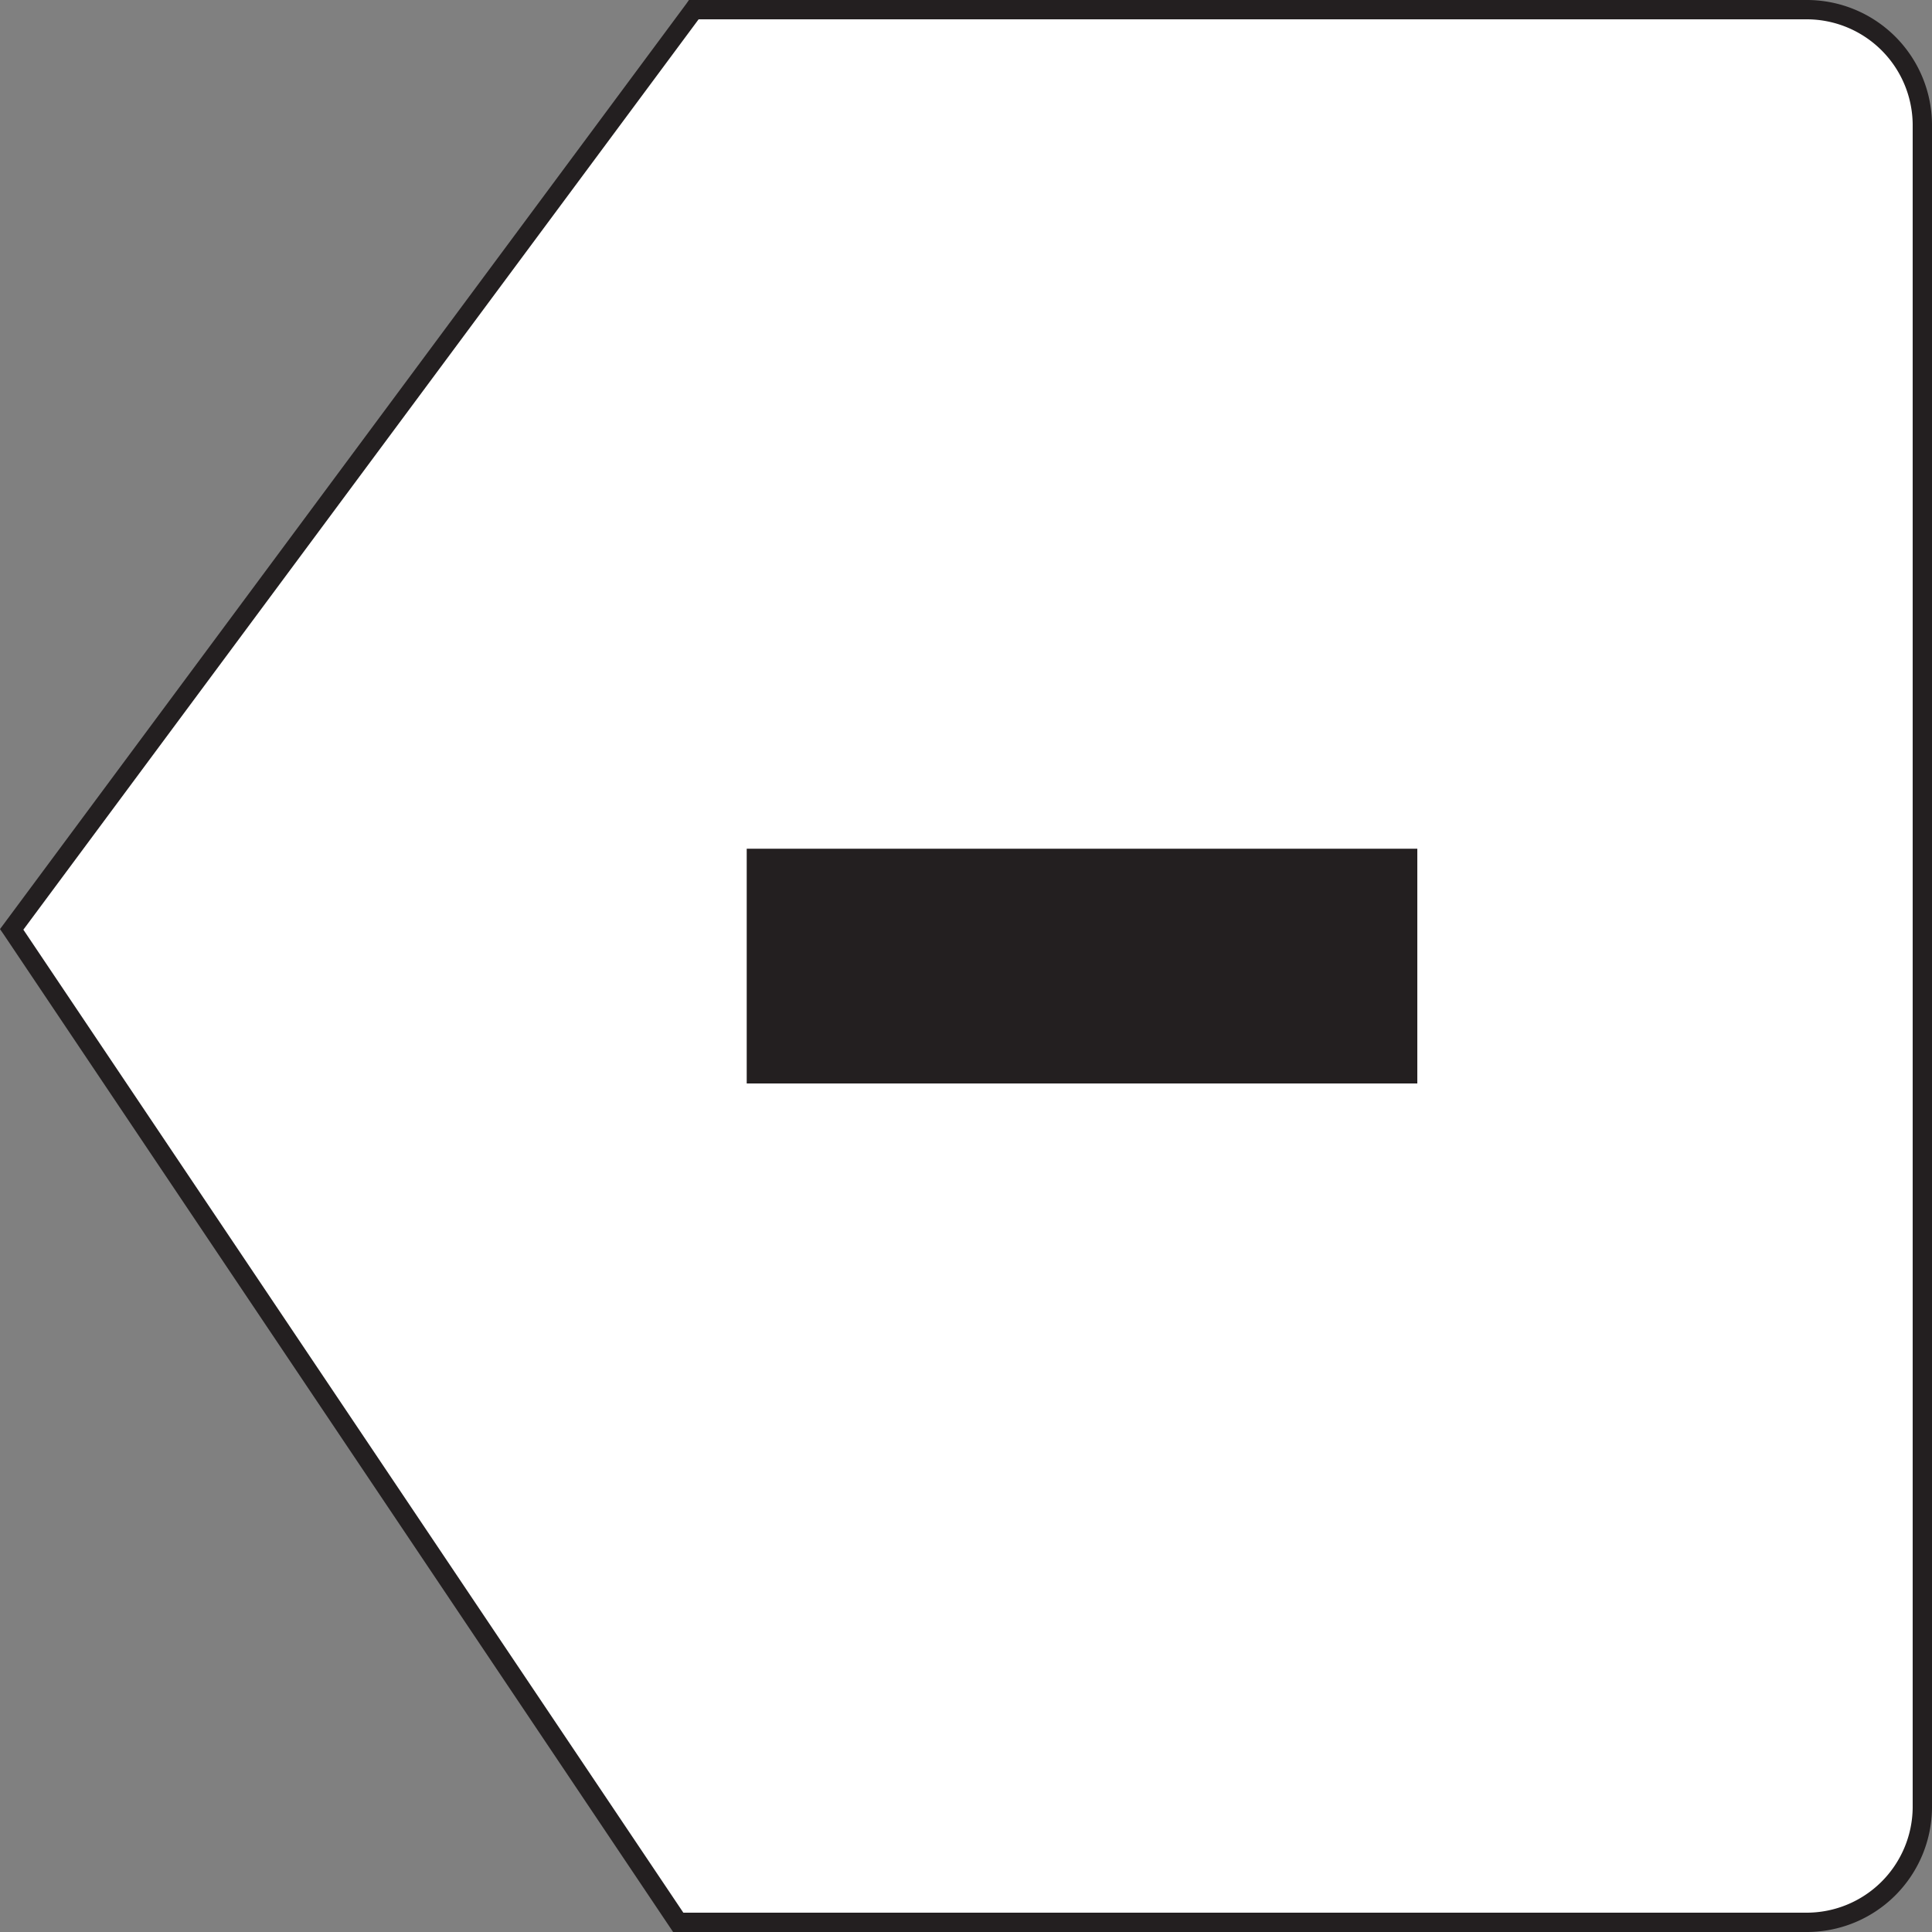 <svg id="New_VCP" data-name="New VCP" xmlns="http://www.w3.org/2000/svg" width="100" height="100" viewBox="0 0 100 100">
  <rect x="0" y="0" width="100" height="100" fill="#808080" stroke="none"/>
  <title>feedrate_negative</title>
  <g>
    <path d="M.61,48.1,35.91.5H93.49a6,6,0,0,1,6,5.93V93.56a6,6,0,0,1-6,5.94H35.1Z" transform="translate(0 0)" style="fill: #fff"/>
    <path d="M.2,48.38,0,48.09,35.52.2l.14-.2H93.49A6.48,6.48,0,0,1,100,6.43V93.56A6.48,6.48,0,0,1,93.49,100H34.84ZM36.16,1,1.21,48.12,35.37,99H93.49A5.49,5.49,0,0,0,99,93.56V6.43A5.49,5.49,0,0,0,93.49,1Z" transform="translate(0 0)" style="fill: #231f20"/>
  </g>
  <rect x="38.65" y="43.93" width="34.71" height="12.15" style="fill: #231f20"/>
</svg>
